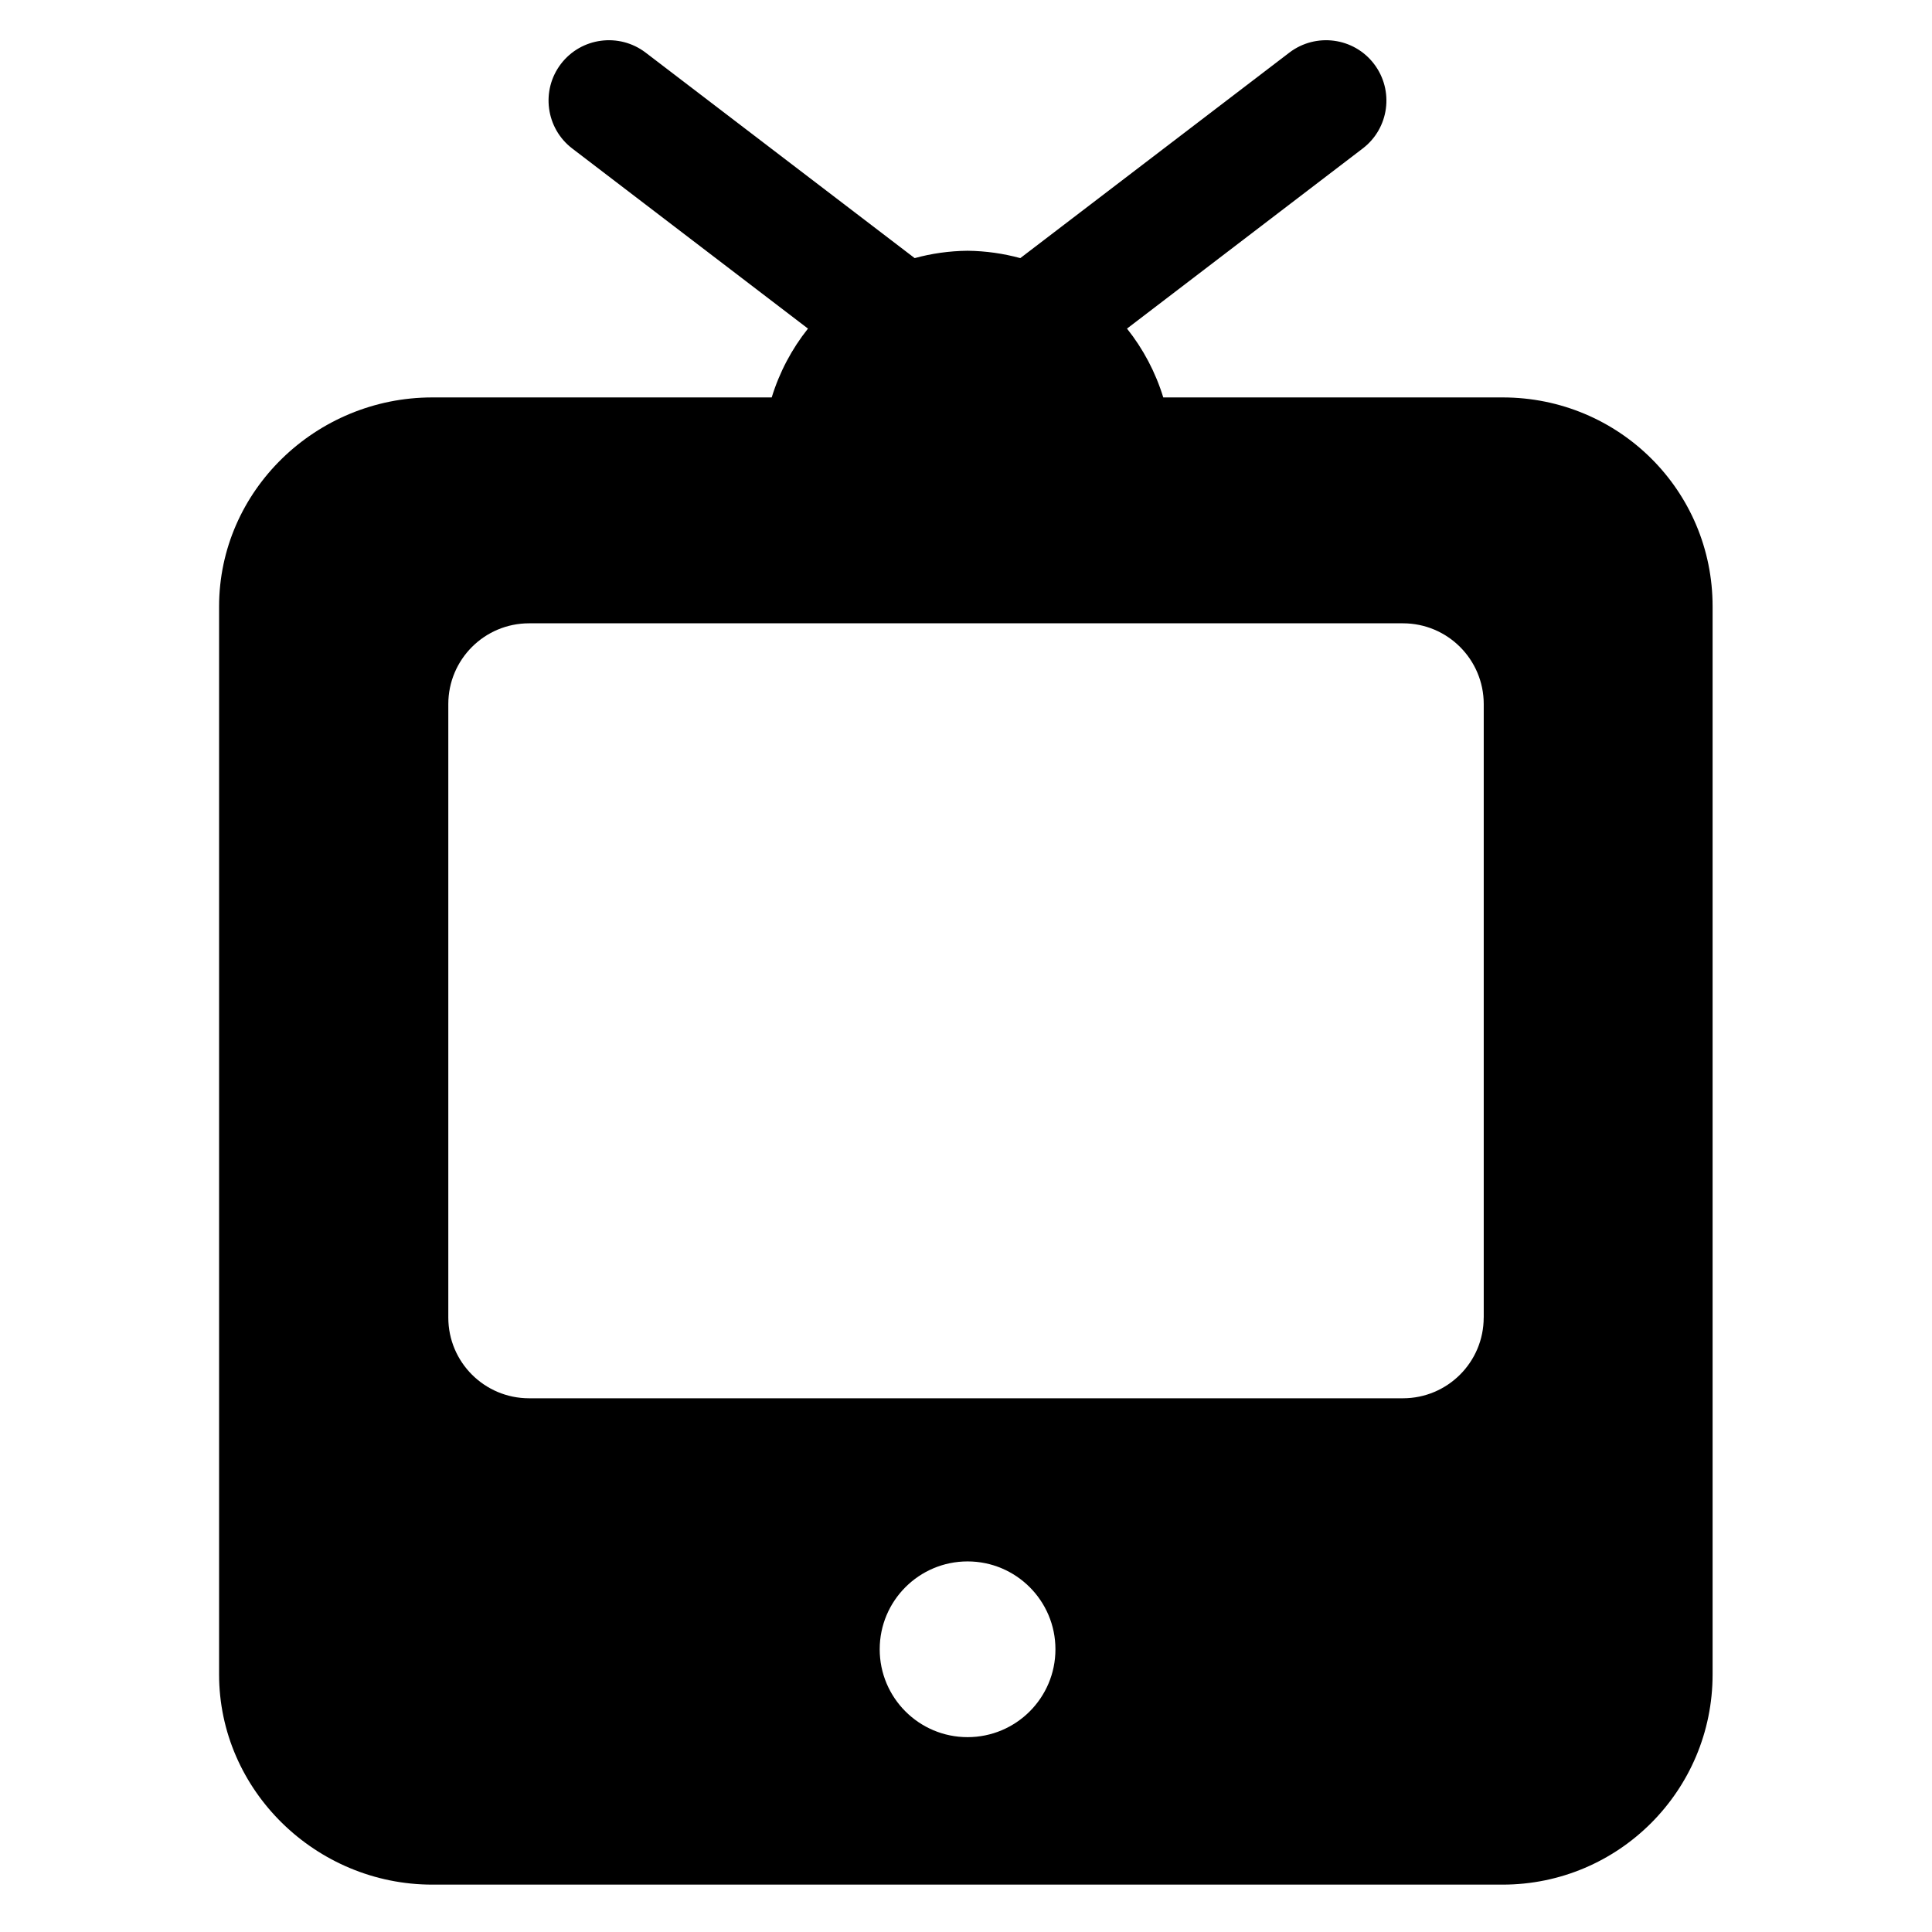 <?xml version="1.0" encoding="utf-8"?>
<!-- Generator: Adobe Illustrator 16.0.0, SVG Export Plug-In . SVG Version: 6.00 Build 0)  -->
<!DOCTYPE svg PUBLIC "-//W3C//DTD SVG 1.1//EN" "http://www.w3.org/Graphics/SVG/1.1/DTD/svg11.dtd">
<svg version="1.1" id="Layer_1" xmlns="http://www.w3.org/2000/svg" xmlns:xlink="http://www.w3.org/1999/xlink" x="0px" y="0px"
	 width="48px" height="48px" viewBox="0 0 48 48" enable-background="new 0 0 48 48" xml:space="preserve">
<path d="M37.335,9.874h-8.434C28.708,9.245,28.4,8.666,28,8.164l5.855-4.474c0.659-0.502,0.785-1.443,0.282-2.102
	c-0.502-0.658-1.443-0.782-2.102-0.282l-6.686,5.107c-0.418-0.114-0.857-0.178-1.312-0.183c-0.454,0.005-0.894,0.068-1.312,0.183
	l-6.686-5.107c-0.658-0.5-1.6-0.376-2.103,0.282c-0.502,0.658-0.376,1.6,0.282,2.102l5.856,4.474c-0.4,0.502-0.708,1.081-0.901,1.71
	h-8.434c-2.884,0-5.296,2.313-5.296,5.197v26.53c0,2.884,2.412,5.222,5.296,5.222h26.592c2.884,0,5.218-2.338,5.218-5.222v-26.53
	C42.553,12.188,40.219,9.874,37.335,9.874z M24.039,43.159c-1.205,0-2.183-0.977-2.183-2.183c0-1.205,0.978-2.183,2.183-2.183
	s2.183,0.978,2.183,2.183C26.222,42.183,25.244,43.159,24.039,43.159z M36.862,32.734c0,1.108-0.898,2.006-2.007,2.006H13.145
	c-1.108,0-2.007-0.897-2.007-2.006V17.493c0-1.108,0.898-2.007,2.007-2.007h21.711c1.108,0,2.007,0.898,2.007,2.007V32.734z"/>
</svg>
